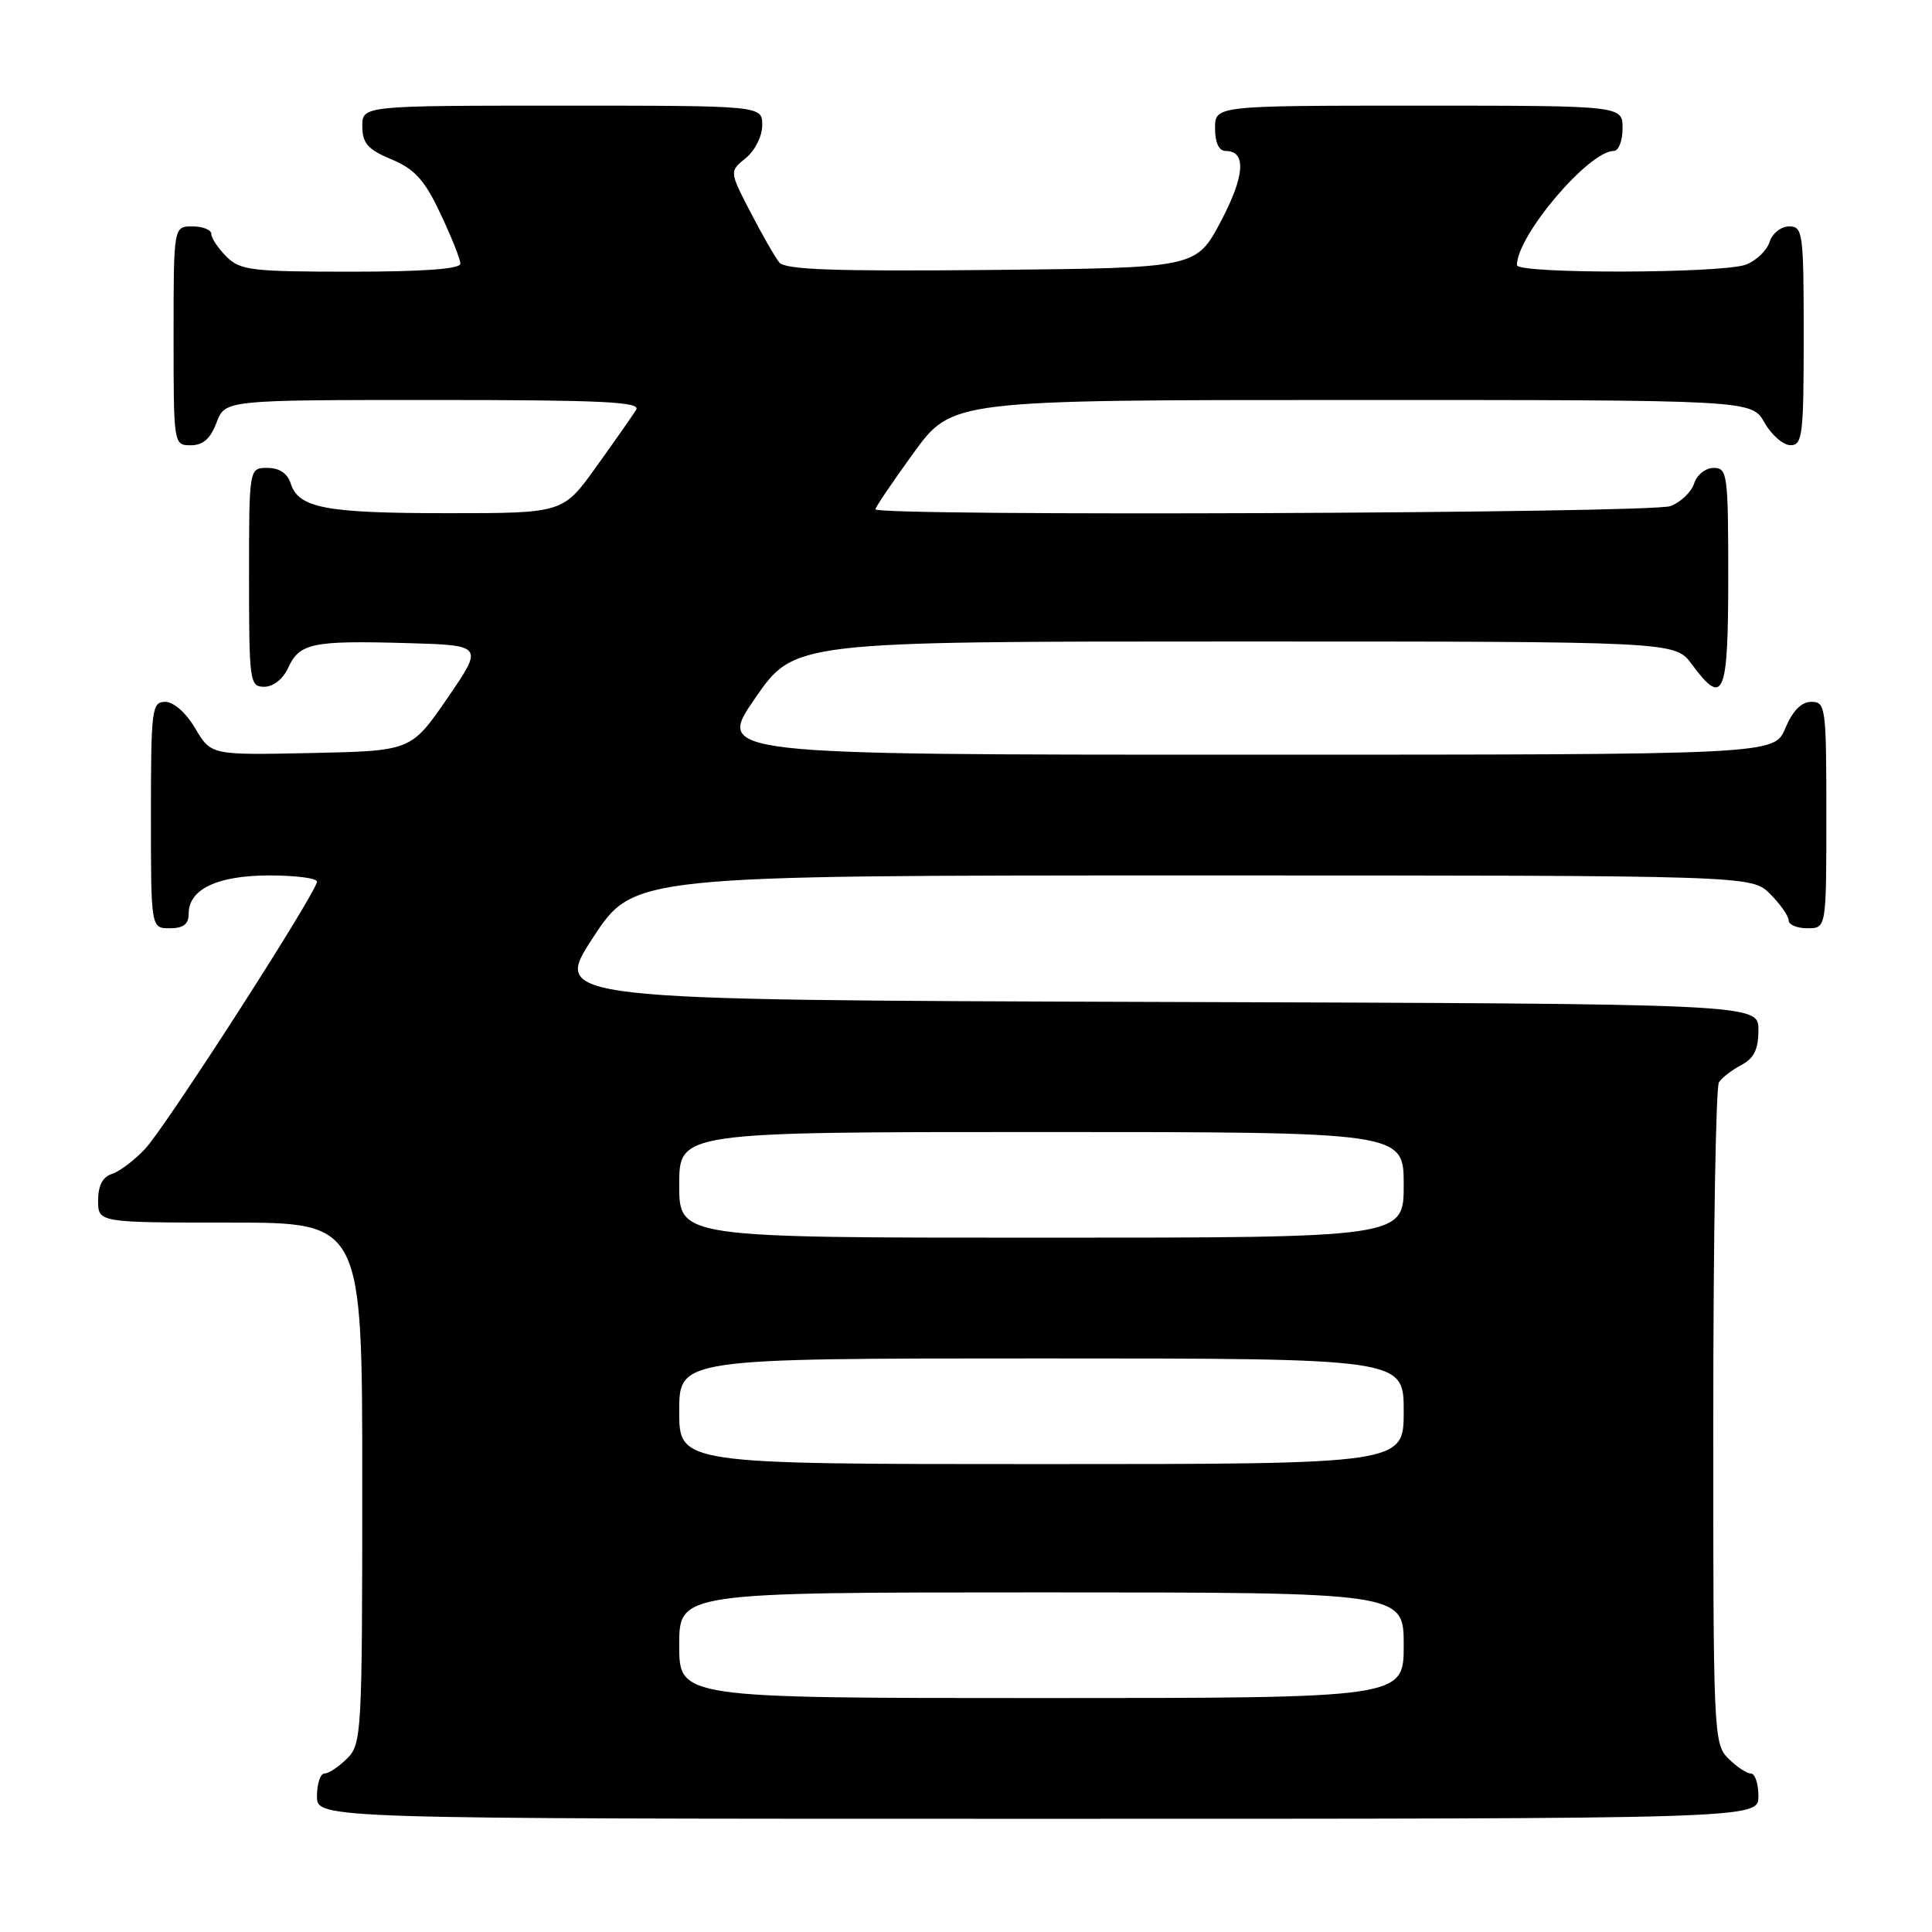 <?xml version="1.0" encoding="UTF-8" standalone="no"?>
<!DOCTYPE svg PUBLIC "-//W3C//DTD SVG 1.1//EN" "http://www.w3.org/Graphics/SVG/1.1/DTD/svg11.dtd" >
<svg xmlns="http://www.w3.org/2000/svg" xmlns:xlink="http://www.w3.org/1999/xlink" version="1.1" viewBox="0 0 256 256">
 <g >
 <path fill="currentColor"
d=" M 233.00 238.00 C 233.00 236.35 232.55 235.00 232.00 235.00 C 231.45 235.00 230.10 234.10 229.00 233.00 C 227.06 231.06 227.00 229.68 227.02 187.75 C 227.02 163.96 227.36 144.00 227.77 143.40 C 228.17 142.79 229.51 141.77 230.75 141.11 C 232.42 140.23 233.00 139.04 233.00 136.47 C 233.00 133.01 233.00 133.01 153.09 132.76 C 73.18 132.50 73.18 132.50 78.57 124.25 C 83.96 116.00 83.96 116.00 158.03 116.00 C 232.09 116.00 232.09 116.00 234.55 118.45 C 235.90 119.80 237.00 121.38 237.00 121.95 C 237.00 122.53 238.12 123.00 239.50 123.00 C 242.00 123.00 242.00 123.00 242.00 108.00 C 242.00 93.70 241.91 93.00 240.01 93.00 C 238.69 93.00 237.54 94.17 236.56 96.50 C 235.10 100.00 235.10 100.00 164.99 100.00 C 94.88 100.00 94.88 100.00 100.07 92.50 C 105.25 85.00 105.25 85.00 163.59 85.00 C 221.94 85.00 221.94 85.00 224.16 88.00 C 228.39 93.73 229.00 92.29 229.00 76.50 C 229.00 62.84 228.89 62.00 227.07 62.00 C 226.00 62.00 224.84 62.92 224.48 64.06 C 224.12 65.19 222.71 66.54 221.35 67.06 C 218.81 68.02 116.00 68.44 116.00 67.48 C 116.00 67.20 118.29 63.83 121.08 59.98 C 126.16 53.00 126.16 53.00 179.13 53.00 C 232.09 53.00 232.09 53.00 233.80 55.99 C 234.73 57.64 236.29 58.99 237.25 58.99 C 238.84 59.00 239.00 57.65 239.00 44.50 C 239.00 30.84 238.89 30.00 237.07 30.00 C 236.00 30.00 234.84 30.92 234.48 32.06 C 234.12 33.19 232.71 34.54 231.35 35.06 C 228.23 36.25 201.00 36.31 201.00 35.13 C 201.00 31.21 210.52 20.00 213.84 20.00 C 214.48 20.00 215.00 18.65 215.00 17.00 C 215.00 14.00 215.00 14.00 188.00 14.00 C 161.00 14.00 161.00 14.00 161.00 17.00 C 161.00 18.90 161.51 20.00 162.39 20.00 C 165.18 20.00 164.96 23.29 161.76 29.35 C 158.50 35.50 158.50 35.50 131.39 35.77 C 110.46 35.97 104.04 35.74 103.25 34.77 C 102.69 34.07 100.97 31.07 99.44 28.11 C 96.64 22.71 96.64 22.71 98.82 20.95 C 100.04 19.95 101.00 18.04 101.00 16.59 C 101.00 14.00 101.00 14.00 74.50 14.00 C 48.00 14.00 48.00 14.00 48.01 16.75 C 48.02 18.99 48.73 19.80 51.88 21.12 C 54.97 22.42 56.25 23.83 58.36 28.31 C 59.81 31.37 61.00 34.35 61.00 34.94 C 61.00 35.64 56.06 36.00 46.50 36.00 C 33.33 36.00 31.82 35.82 30.00 34.00 C 28.90 32.90 28.00 31.55 28.00 31.00 C 28.00 30.45 26.88 30.00 25.50 30.00 C 23.00 30.00 23.00 30.00 23.00 44.50 C 23.00 58.93 23.01 59.00 25.28 59.00 C 26.90 59.00 27.89 58.13 28.69 56.00 C 29.83 53.00 29.83 53.00 57.46 53.00 C 79.80 53.00 84.95 53.25 84.30 54.29 C 83.86 55.00 81.50 58.38 79.05 61.79 C 74.61 68.00 74.61 68.00 59.37 68.00 C 43.12 68.00 39.56 67.33 38.52 64.06 C 38.09 62.72 37.01 62.00 35.43 62.00 C 33.00 62.00 33.00 62.00 33.00 76.50 C 33.00 90.38 33.09 91.00 35.02 91.00 C 36.21 91.00 37.52 89.96 38.19 88.48 C 39.68 85.22 41.39 84.86 53.80 85.21 C 64.09 85.50 64.09 85.50 59.29 92.50 C 54.48 99.50 54.48 99.50 41.22 99.78 C 27.97 100.06 27.97 100.06 25.88 96.53 C 24.66 94.46 23.02 93.00 21.90 93.00 C 20.12 93.00 20.00 93.93 20.00 108.00 C 20.00 123.00 20.00 123.00 22.50 123.00 C 24.31 123.00 25.00 122.46 25.00 121.06 C 25.00 117.81 28.83 116.00 35.72 116.00 C 39.18 116.00 42.00 116.37 42.00 116.82 C 42.00 118.18 21.99 149.30 19.22 152.24 C 17.81 153.74 15.83 155.24 14.82 155.56 C 13.60 155.94 13.00 157.11 13.00 159.07 C 13.00 162.00 13.00 162.00 30.50 162.00 C 48.00 162.00 48.00 162.00 48.00 196.50 C 48.00 229.67 47.92 231.08 46.00 233.00 C 44.90 234.10 43.55 235.00 43.00 235.00 C 42.45 235.00 42.00 236.35 42.00 238.00 C 42.00 241.00 42.00 241.00 137.50 241.00 C 233.00 241.00 233.00 241.00 233.00 238.00 Z  M 90.00 218.00 C 90.00 211.00 90.00 211.00 138.00 211.00 C 186.00 211.00 186.00 211.00 186.00 218.00 C 186.00 225.00 186.00 225.00 138.00 225.00 C 90.00 225.00 90.00 225.00 90.00 218.00 Z  M 90.00 187.00 C 90.00 180.00 90.00 180.00 138.00 180.00 C 186.00 180.00 186.00 180.00 186.00 187.00 C 186.00 194.00 186.00 194.00 138.00 194.00 C 90.00 194.00 90.00 194.00 90.00 187.00 Z  M 90.00 157.00 C 90.00 150.00 90.00 150.00 138.00 150.00 C 186.00 150.00 186.00 150.00 186.00 157.00 C 186.00 164.00 186.00 164.00 138.00 164.00 C 90.00 164.00 90.00 164.00 90.00 157.00 Z "/>
</g>
</svg>